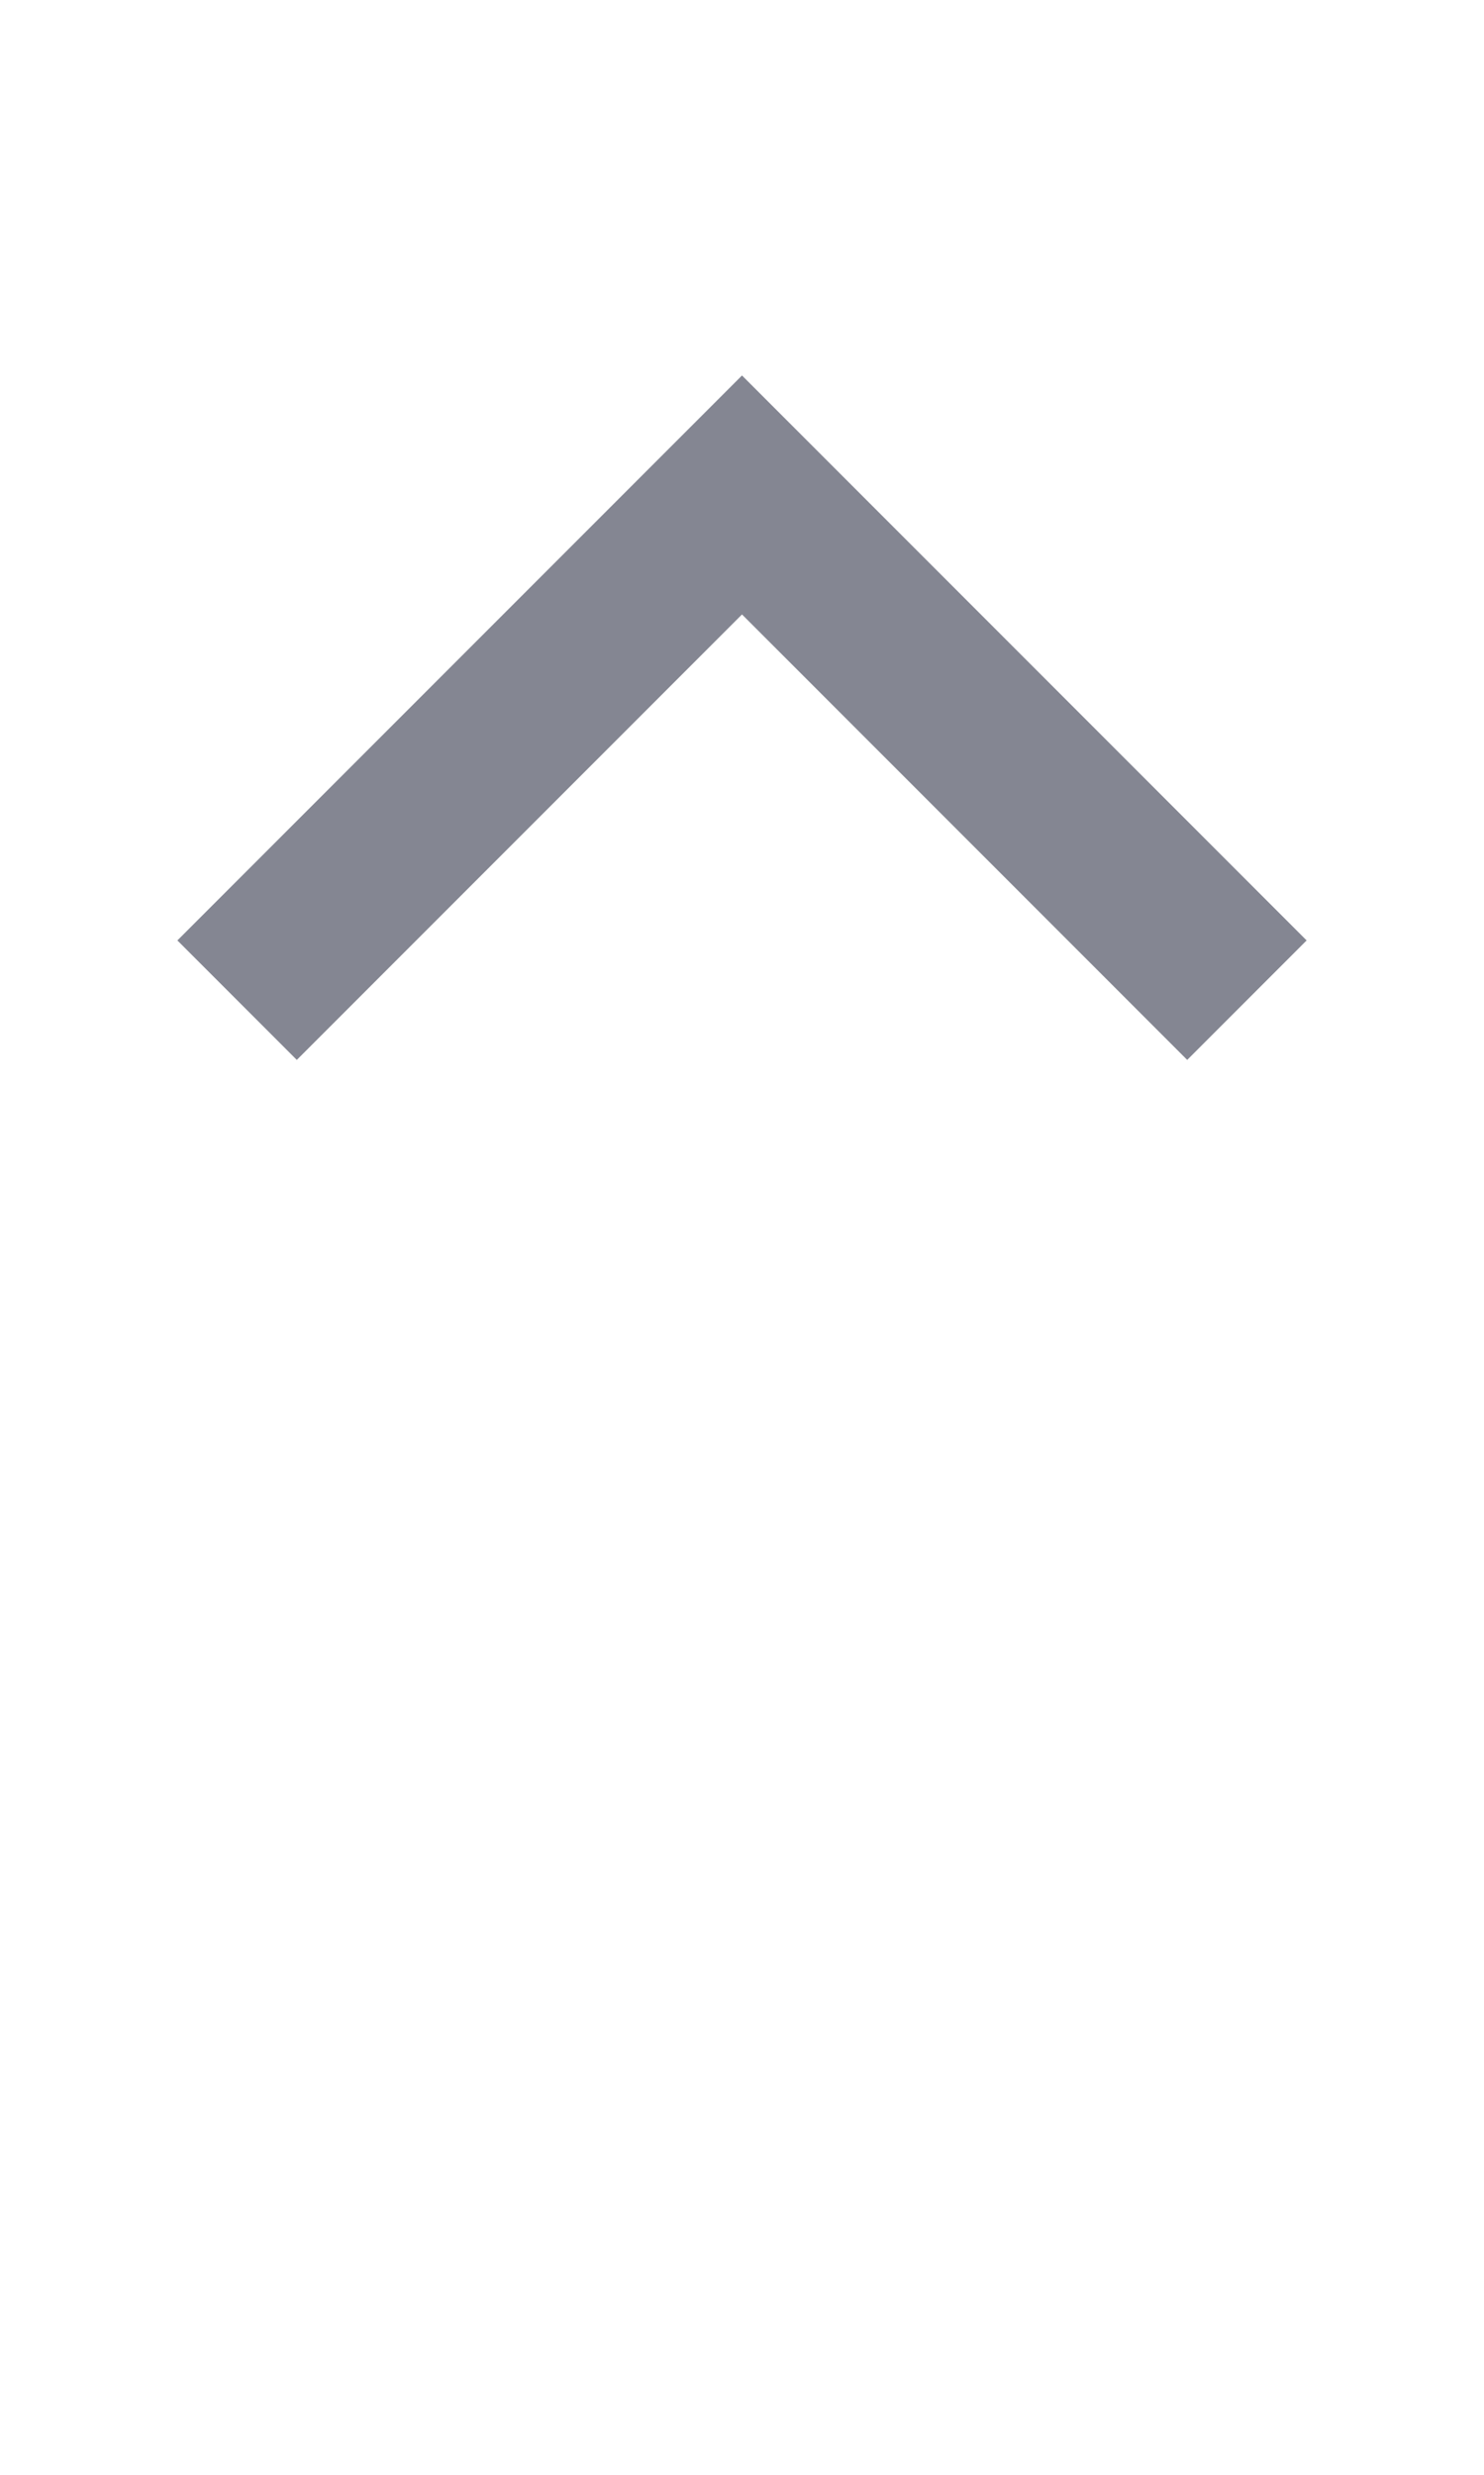 <svg xmlns="http://www.w3.org/2000/svg" xmlns:xlink="http://www.w3.org/1999/xlink" version="1.1" viewBox="10 10 30 50">
   <path fill="#848692" stroke="#848692" stroke-width="2"
         d="M15 29l1 1l9-9l9 9l1-1l-10-10z" />
</svg>
